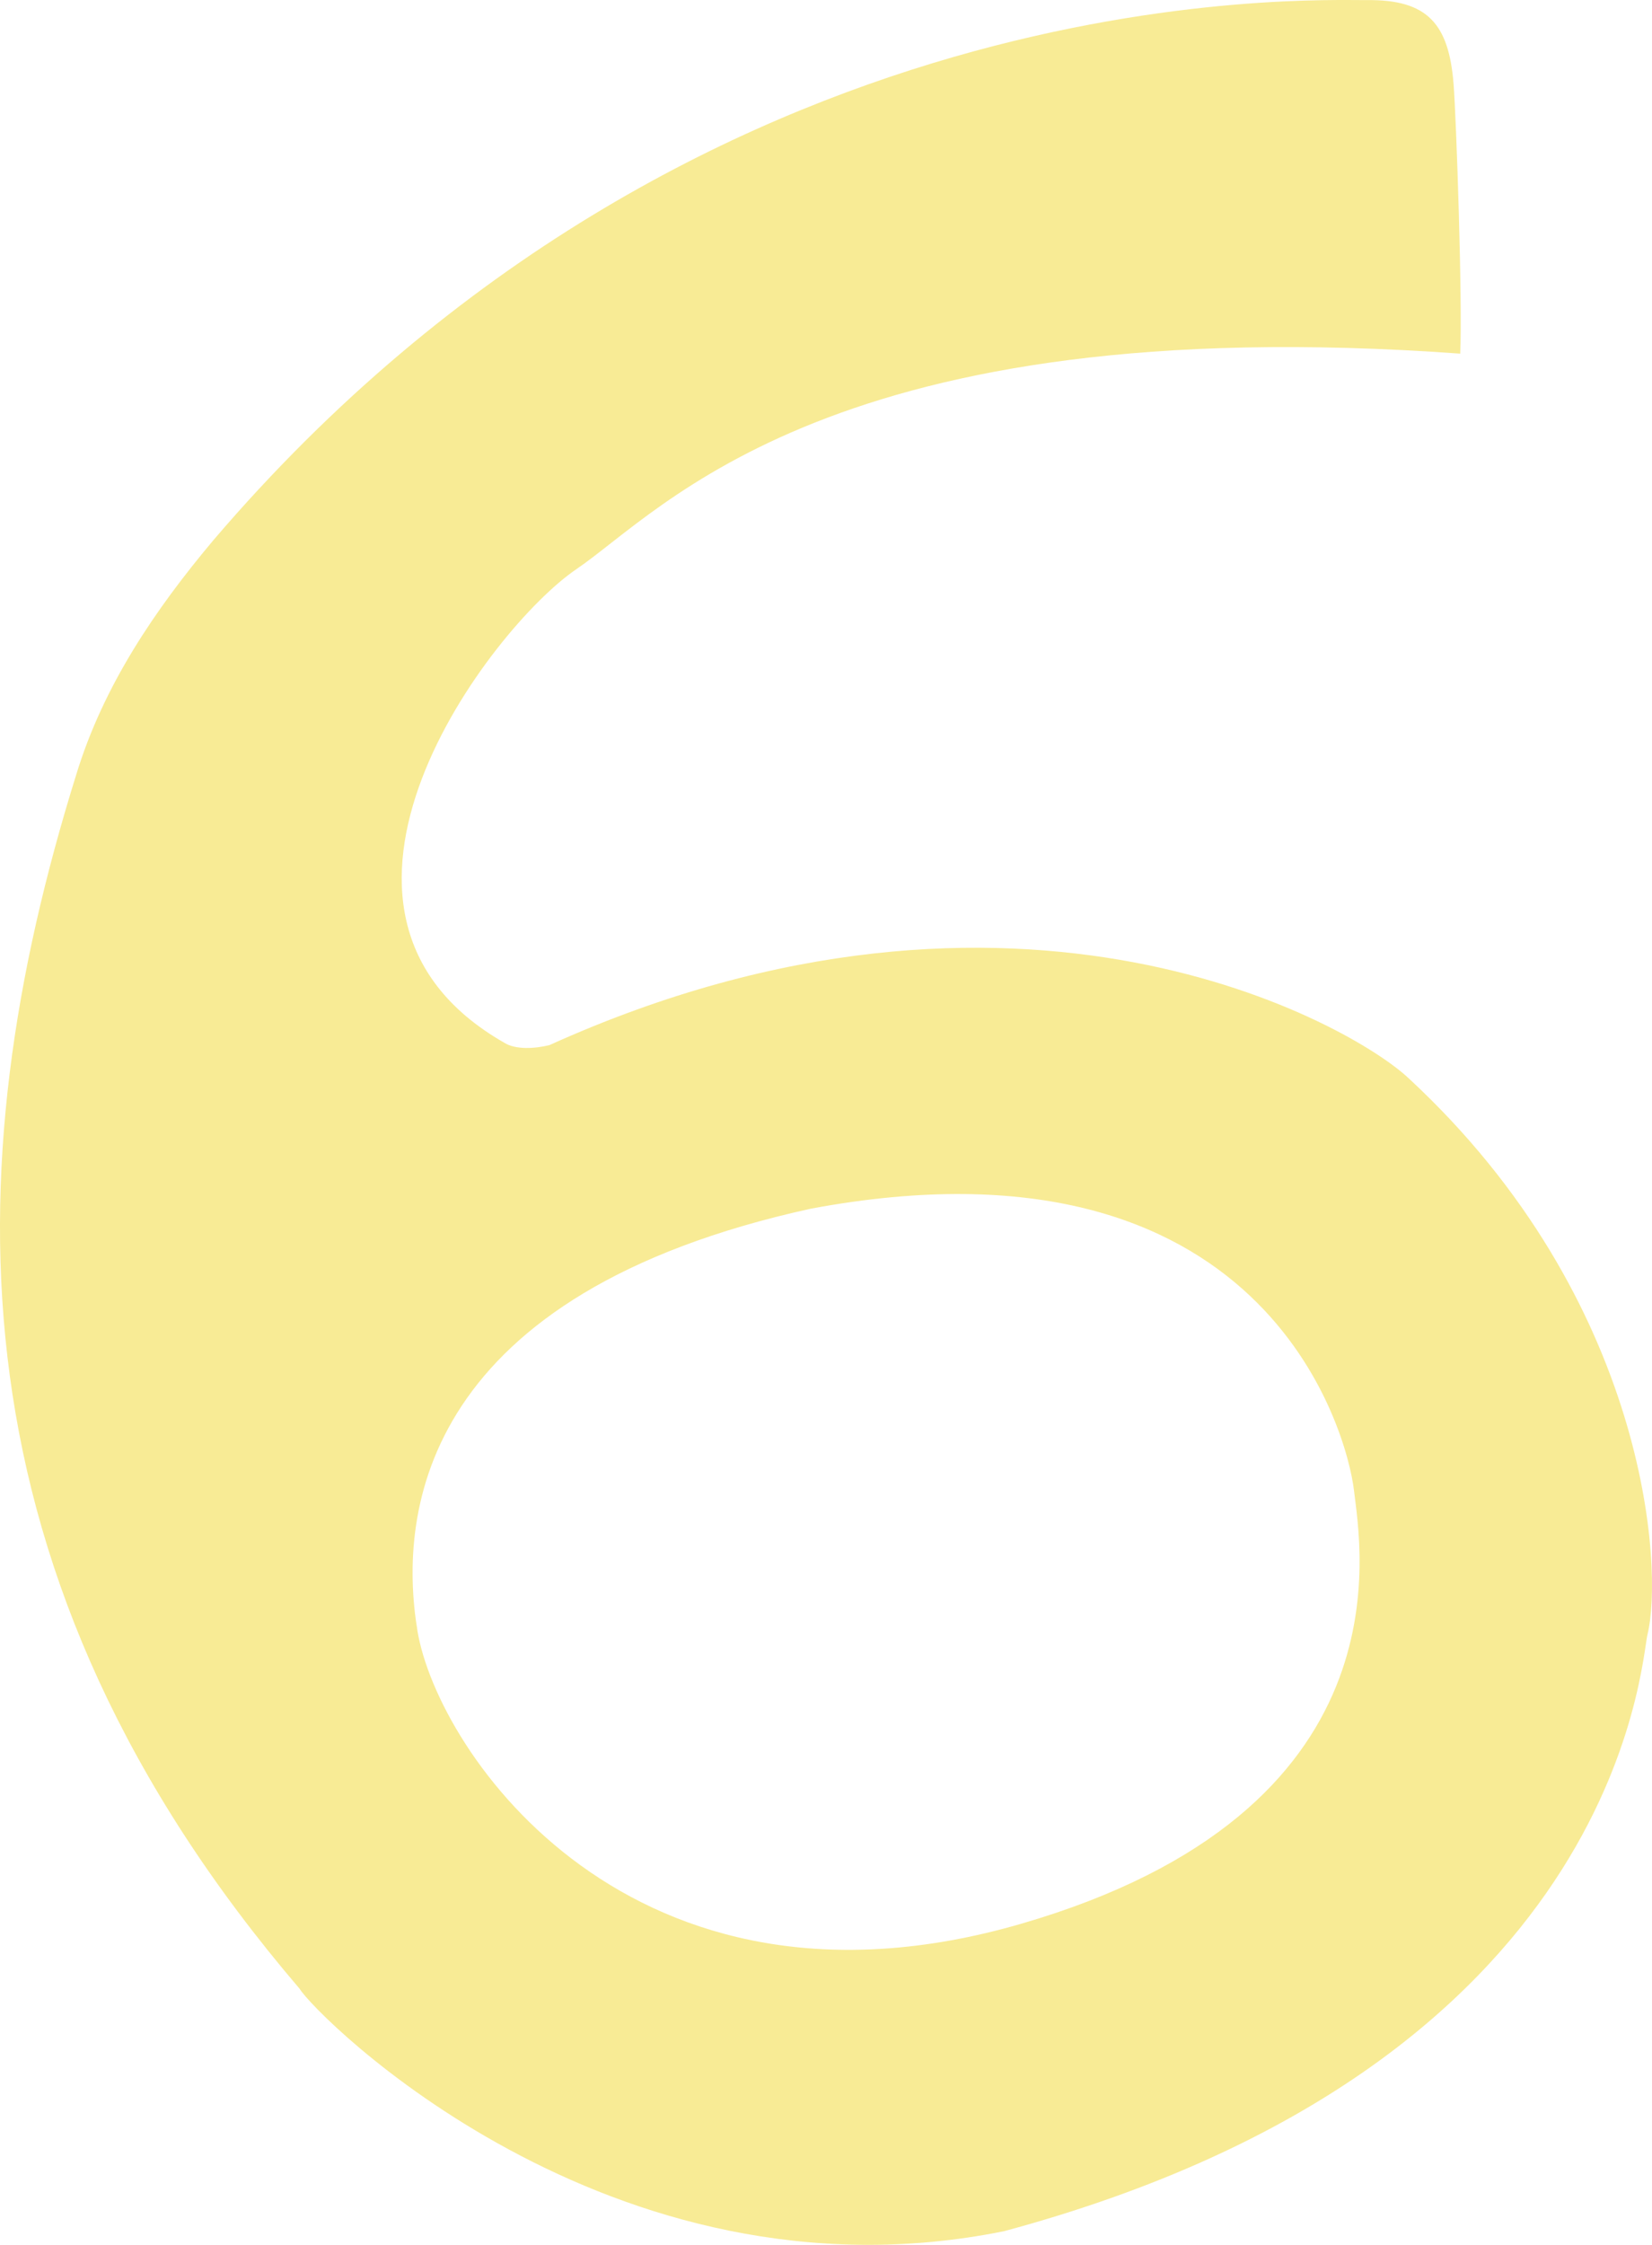 <svg id="_Слой_2" xmlns="http://www.w3.org/2000/svg" width="796" height="1081.21" viewBox="0 0 796 1081.21"><g id="Number06_57815215"><path id="Number06_57815215-2" d="M703.59 170.33c-302.63-21.86-384.42 75.71-425.83 103.78-41.41 28.07-145.5 164.84-34.81 228.1 5.41 3.48 14.91 2.88 21.79 1.16 225.79-101.94 387.1-9.78 414.31 16.26 115.28 106.93 122.46 236.37 114.78 267.59-3.32 13.49-12.81 207.29-310.05 287.42-190.54 38.49-331.96-104.18-339.43-116.79C-25.09 759.7-22.67 563.62 36.72 373.15c13.05-42.86 37.92-79.43 66.11-112.99C336.81-13.72 633.98.35 658.5.05c29.38-.37 39.62 11.45 41.9 40.52 1.32 16.89 4.33 104.86 3.19 129.77zM201.13 785.43c9.81 59 103.29 195.52 290.75 141.18 187.46-54.34 163.83-180.42 160.52-208.77-3.31-28.34-43.23-176.47-261.71-135.69-185.8 40.78-199.36 144.29-189.55 203.28z" fill="#f8eb95"/></g></svg>